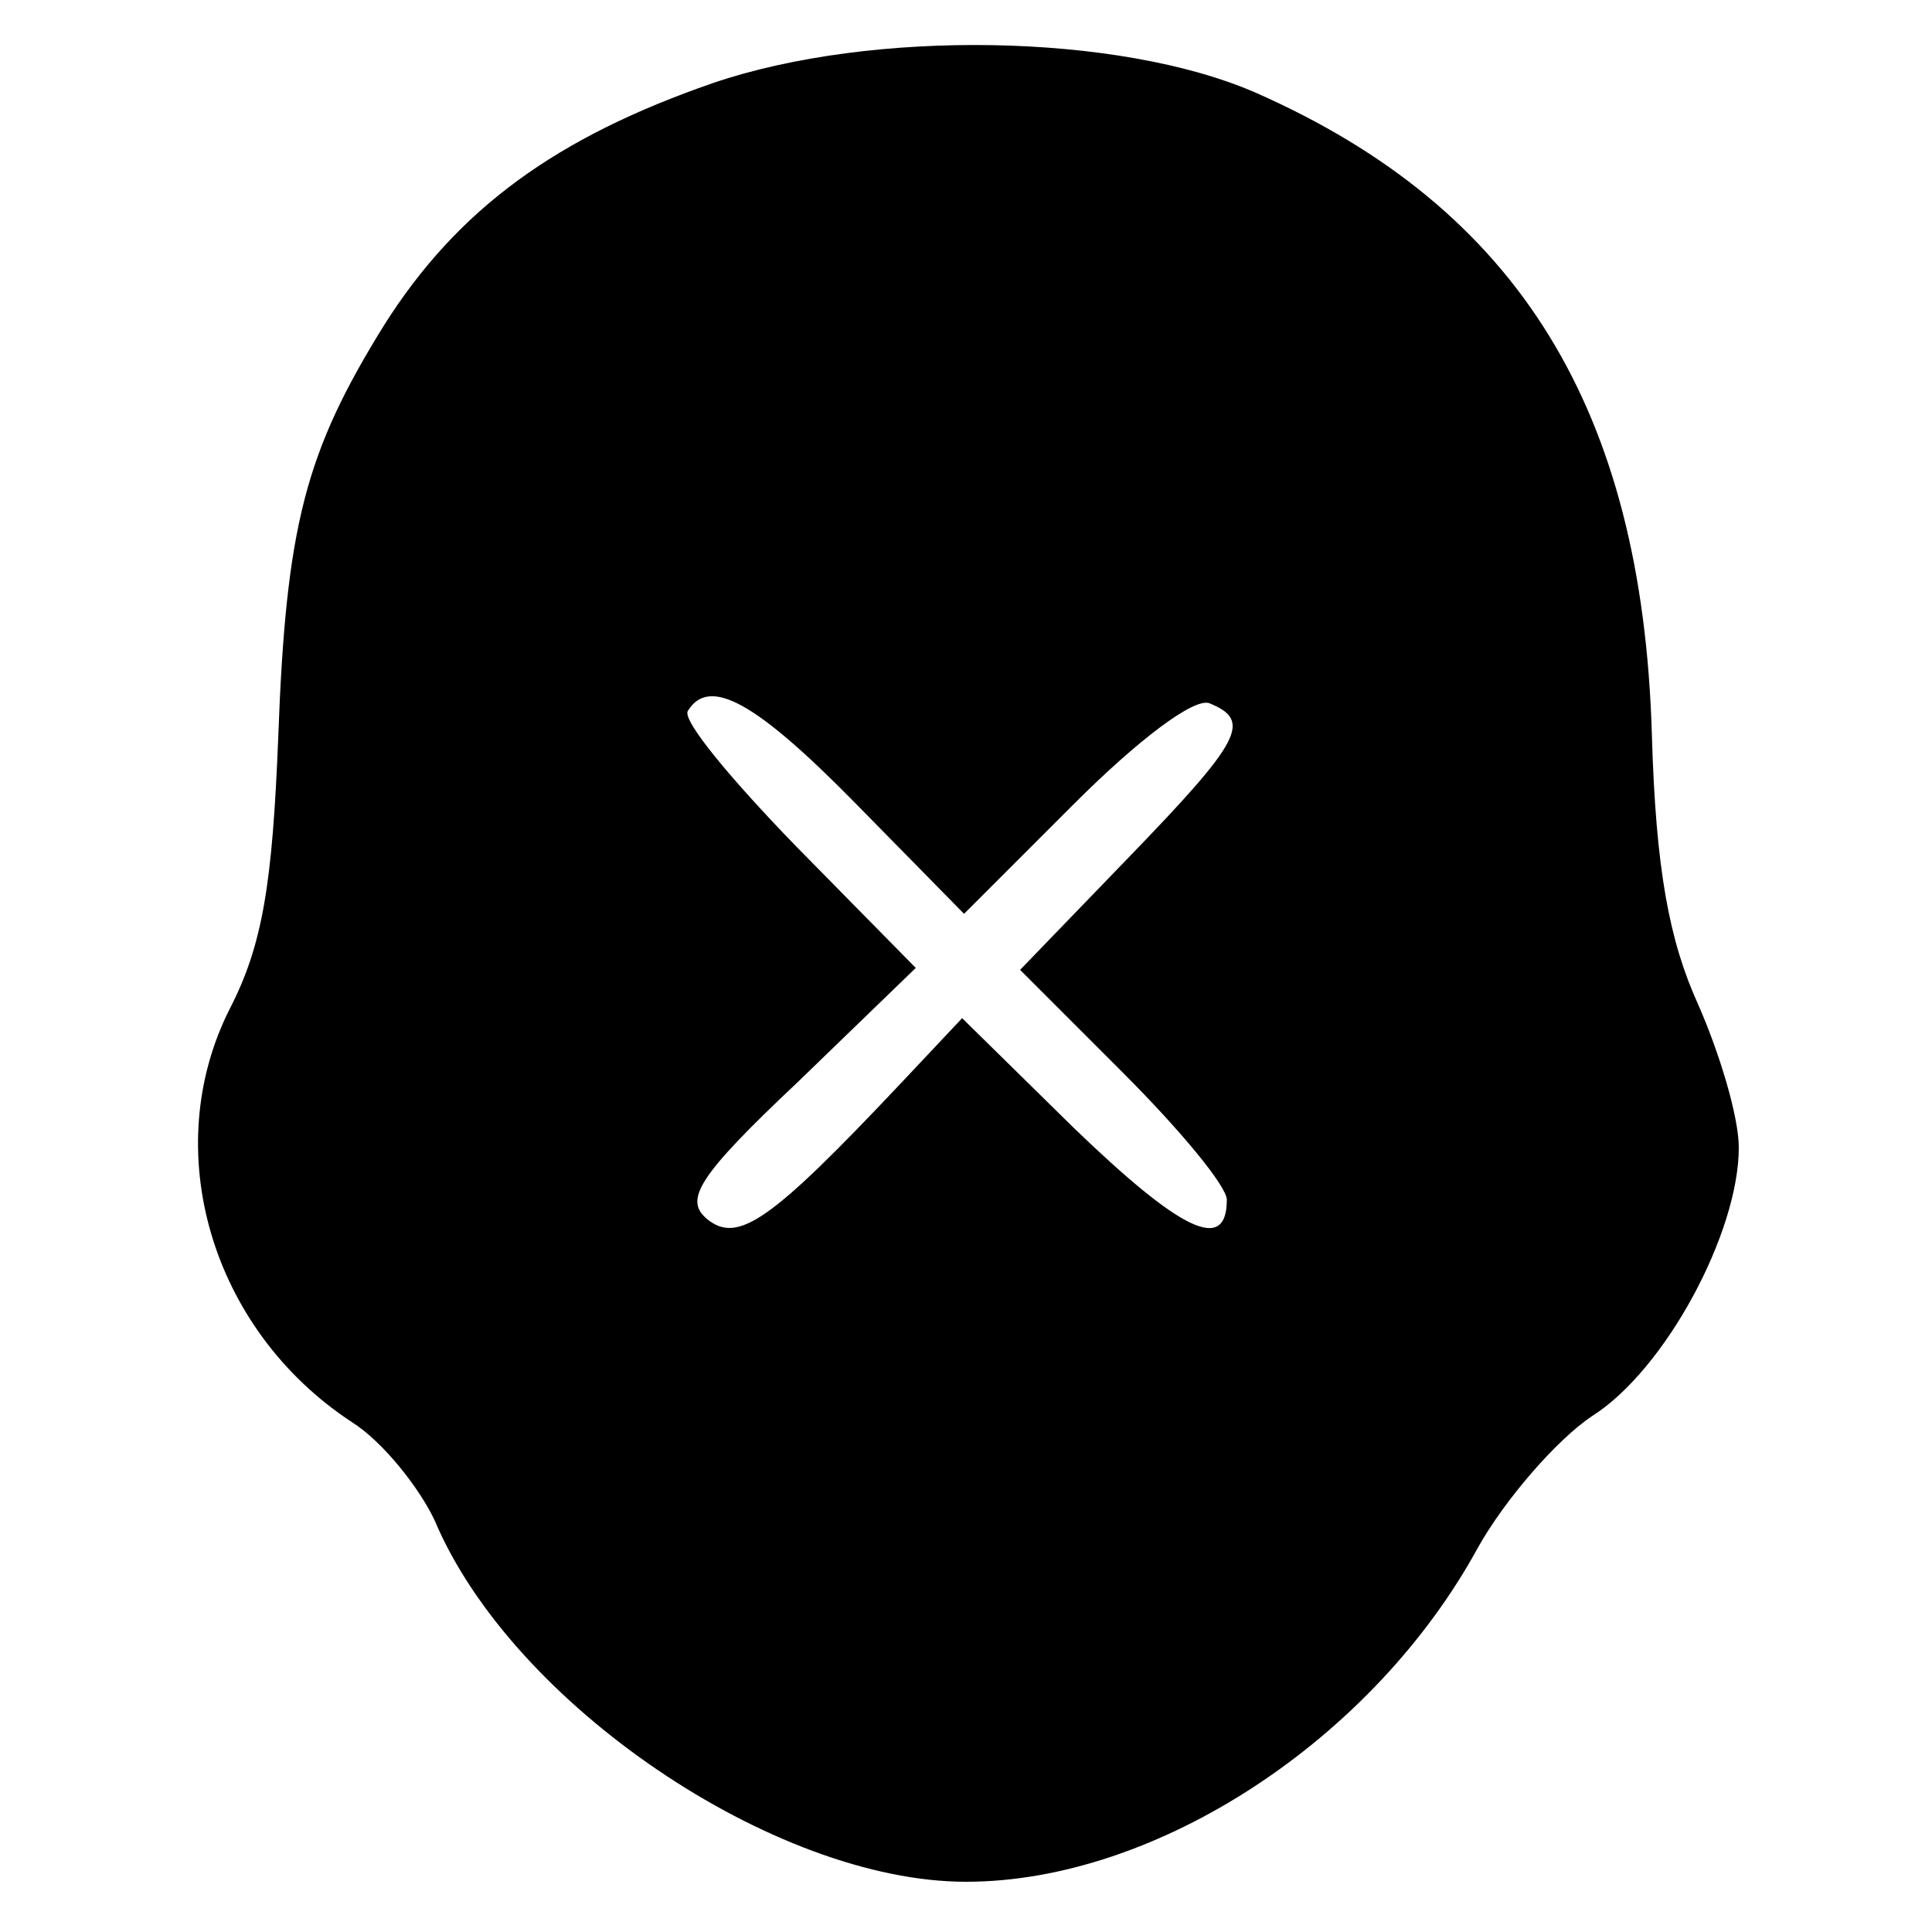 <?xml version="1.0" standalone="no"?>
<!DOCTYPE svg PUBLIC "-//W3C//DTD SVG 20010904//EN"
 "http://www.w3.org/TR/2001/REC-SVG-20010904/DTD/svg10.dtd">
<svg version="1.0" xmlns="http://www.w3.org/2000/svg"
 width="100pt" height="100pt" viewBox="0 0 100 100"
 preserveAspectRatio="xMidYMid meet">
<g transform="translate(0,100) scale(0.1,-0.1)"
fill="#000000" stroke="none">
<path d="M369 957 c-81 -28 -132 -65 -170 -125 -41 -66 -51 -104 -55 -214 -3
-75 -8 -107 -25 -140 -37 -73 -10 -166 63 -214 16 -10 35 -34 43 -51 40 -95
176 -187 275 -187 99 0 211 74 265 173 14 25 41 56 59 68 38 24 76 95 76 139
0 16 -10 49 -21 74 -15 33 -22 70 -24 140 -5 168 -69 272 -205 332 -71 31
-199 33 -281 5z m74 -373 l56 -57 57 57 c33 33 62 55 70 52 22 -9 17 -19 -42
-80 l-56 -58 53 -53 c30 -30 54 -59 54 -66 0 -28 -24 -16 -79 37 l-58 57 -32
-34 c-67 -71 -84 -83 -100 -70 -12 10 -5 22 47 71 l61 59 -62 63 c-33 34 -59
65 -56 70 11 18 35 5 87 -48z"/>
</g>
</svg>
